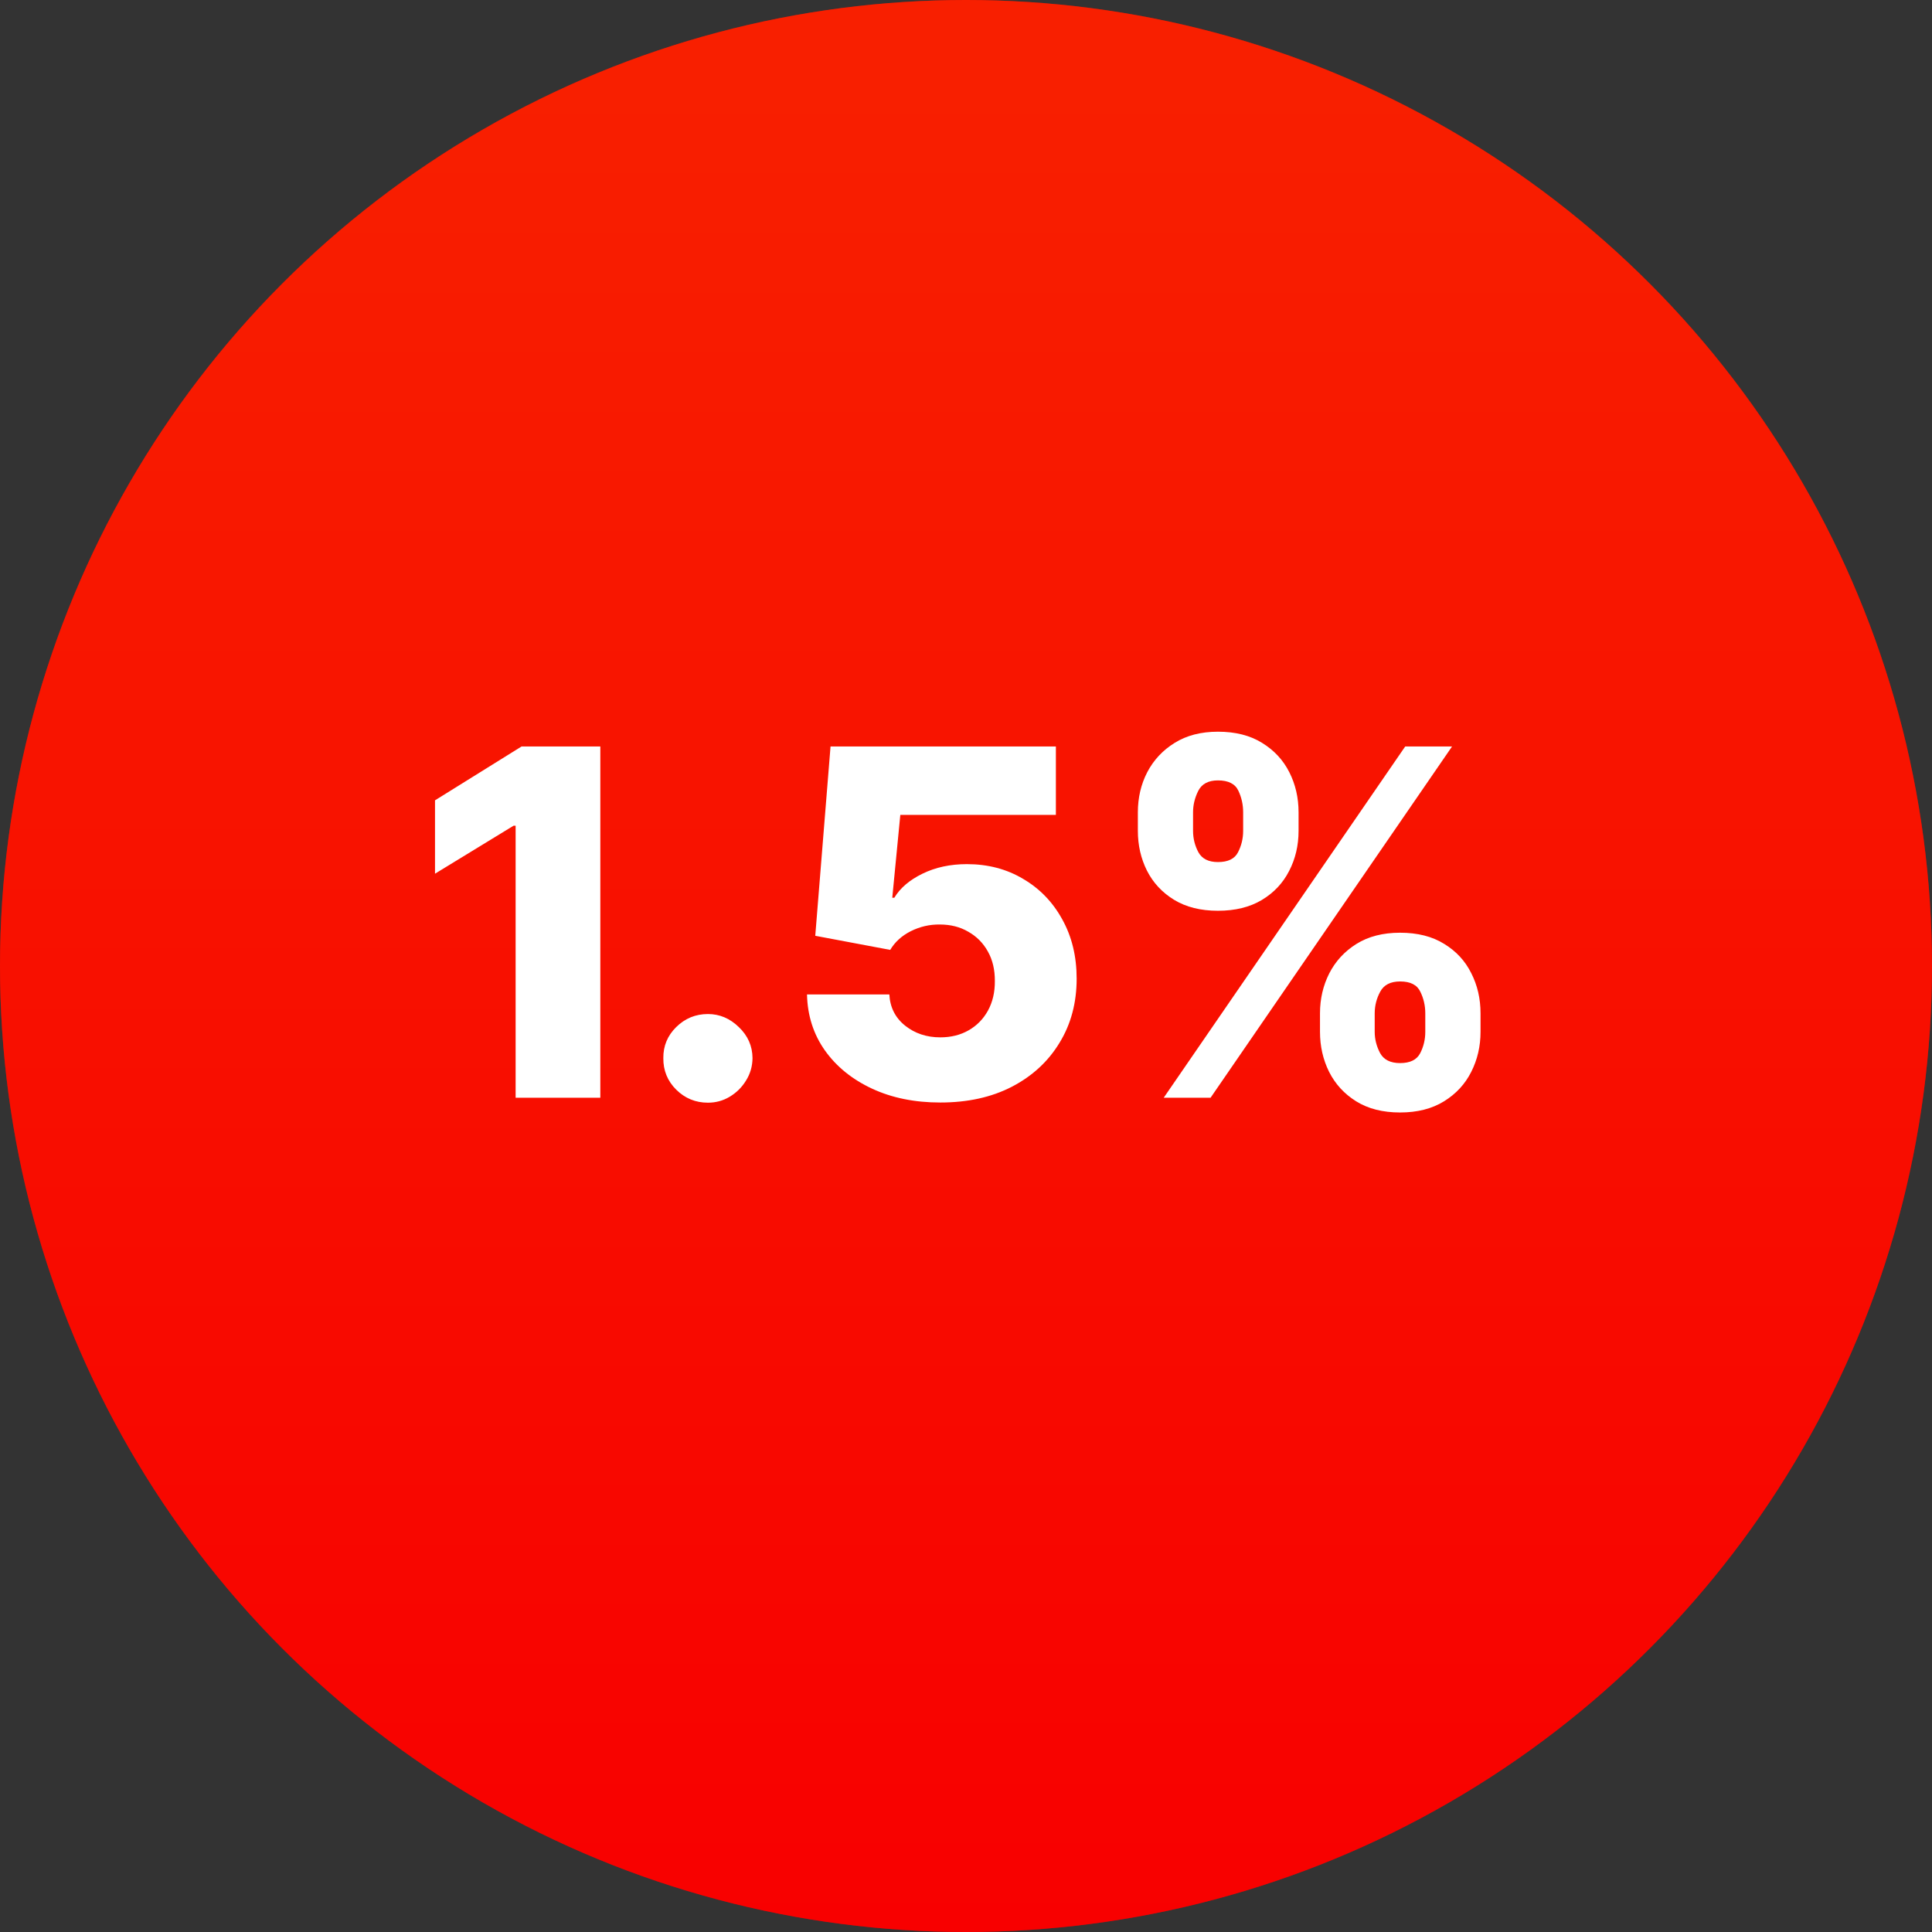 <svg width="44" height="44" viewBox="0 0 44 44" fill="none" xmlns="http://www.w3.org/2000/svg">
<rect x="0" y="0" width="44" height="44" fill="#333333" stroke="none"/>
<circle cx="22" cy="22" r="22" fill="#F00000"/>
<circle cx="22" cy="22" r="22" fill="url(#paint0_linear_239_159)" fill-opacity="0.5"/>
<path d="M13.672 17V25H11.743V18.805H11.696L9.907 19.898V18.227L11.879 17H13.672ZM16.123 25.113C15.841 25.113 15.6 25.014 15.4 24.816C15.202 24.619 15.104 24.379 15.107 24.098C15.104 23.822 15.202 23.586 15.4 23.391C15.6 23.193 15.841 23.094 16.123 23.094C16.388 23.094 16.623 23.193 16.826 23.391C17.031 23.586 17.136 23.822 17.138 24.098C17.136 24.285 17.086 24.456 16.99 24.609C16.896 24.763 16.772 24.885 16.619 24.977C16.468 25.068 16.302 25.113 16.123 25.113ZM21.415 25.109C20.831 25.109 20.313 25.004 19.86 24.793C19.407 24.582 19.049 24.292 18.786 23.922C18.525 23.552 18.39 23.128 18.379 22.648H20.254C20.27 22.943 20.39 23.18 20.614 23.359C20.838 23.537 21.105 23.625 21.415 23.625C21.657 23.625 21.872 23.572 22.059 23.465C22.247 23.358 22.394 23.208 22.5 23.016C22.607 22.82 22.659 22.596 22.657 22.344C22.659 22.086 22.606 21.861 22.497 21.668C22.39 21.475 22.241 21.326 22.051 21.219C21.864 21.109 21.648 21.055 21.403 21.055C21.171 21.052 20.951 21.103 20.743 21.207C20.537 21.311 20.381 21.453 20.274 21.633L18.567 21.312L18.915 17H24.047V18.559H20.504L20.321 20.445H20.368C20.5 20.224 20.714 20.042 21.008 19.898C21.305 19.753 21.642 19.68 22.02 19.68C22.499 19.68 22.926 19.792 23.301 20.016C23.679 20.237 23.976 20.544 24.192 20.938C24.411 21.331 24.52 21.781 24.52 22.289C24.52 22.838 24.39 23.326 24.129 23.75C23.872 24.174 23.51 24.508 23.044 24.75C22.58 24.99 22.037 25.109 21.415 25.109ZM30.062 23.5V23.078C30.062 22.75 30.132 22.447 30.273 22.168C30.416 21.889 30.623 21.665 30.894 21.496C31.165 21.327 31.496 21.242 31.886 21.242C32.285 21.242 32.619 21.327 32.89 21.496C33.164 21.663 33.369 21.885 33.507 22.164C33.648 22.44 33.718 22.745 33.718 23.078V23.5C33.718 23.828 33.648 24.131 33.507 24.41C33.367 24.689 33.16 24.913 32.886 25.082C32.613 25.251 32.279 25.336 31.886 25.336C31.49 25.336 31.157 25.251 30.886 25.082C30.615 24.913 30.41 24.689 30.269 24.41C30.131 24.131 30.062 23.828 30.062 23.5ZM31.308 23.078V23.5C31.308 23.667 31.349 23.827 31.429 23.98C31.512 24.134 31.665 24.211 31.886 24.211C32.113 24.211 32.265 24.137 32.343 23.988C32.421 23.837 32.46 23.674 32.46 23.5V23.078C32.46 22.904 32.423 22.74 32.347 22.586C32.274 22.43 32.121 22.352 31.886 22.352C31.668 22.352 31.516 22.43 31.433 22.586C31.35 22.74 31.308 22.904 31.308 23.078ZM25.914 18.922V18.5C25.914 18.167 25.985 17.862 26.128 17.586C26.274 17.307 26.483 17.085 26.753 16.918C27.024 16.749 27.352 16.664 27.738 16.664C28.136 16.664 28.471 16.749 28.742 16.918C29.015 17.085 29.222 17.307 29.363 17.586C29.503 17.862 29.574 18.167 29.574 18.5V18.922C29.574 19.255 29.502 19.56 29.359 19.836C29.218 20.112 29.011 20.332 28.738 20.496C28.464 20.66 28.131 20.742 27.738 20.742C27.345 20.742 27.011 20.659 26.738 20.492C26.467 20.326 26.261 20.104 26.121 19.828C25.983 19.552 25.914 19.25 25.914 18.922ZM27.171 18.5V18.922C27.171 19.096 27.212 19.259 27.293 19.41C27.376 19.559 27.524 19.633 27.738 19.633C27.967 19.633 28.119 19.559 28.195 19.41C28.273 19.259 28.312 19.096 28.312 18.922V18.5C28.312 18.326 28.276 18.162 28.203 18.008C28.13 17.852 27.975 17.773 27.738 17.773C27.519 17.773 27.369 17.853 27.289 18.012C27.21 18.171 27.171 18.333 27.171 18.5ZM26.503 25L32.003 17H33.07L27.57 25H26.503Z" fill="white"/>
<defs>
<linearGradient id="paint0_linear_239_159" x1="22" y1="0" x2="22" y2="44" gradientUnits="userSpaceOnUse">
<stop offset="0.059" stop-color="#FF3D00"/>
<stop offset="1" stop-color="#FF0000"/>
</linearGradient>
</defs>
</svg>
